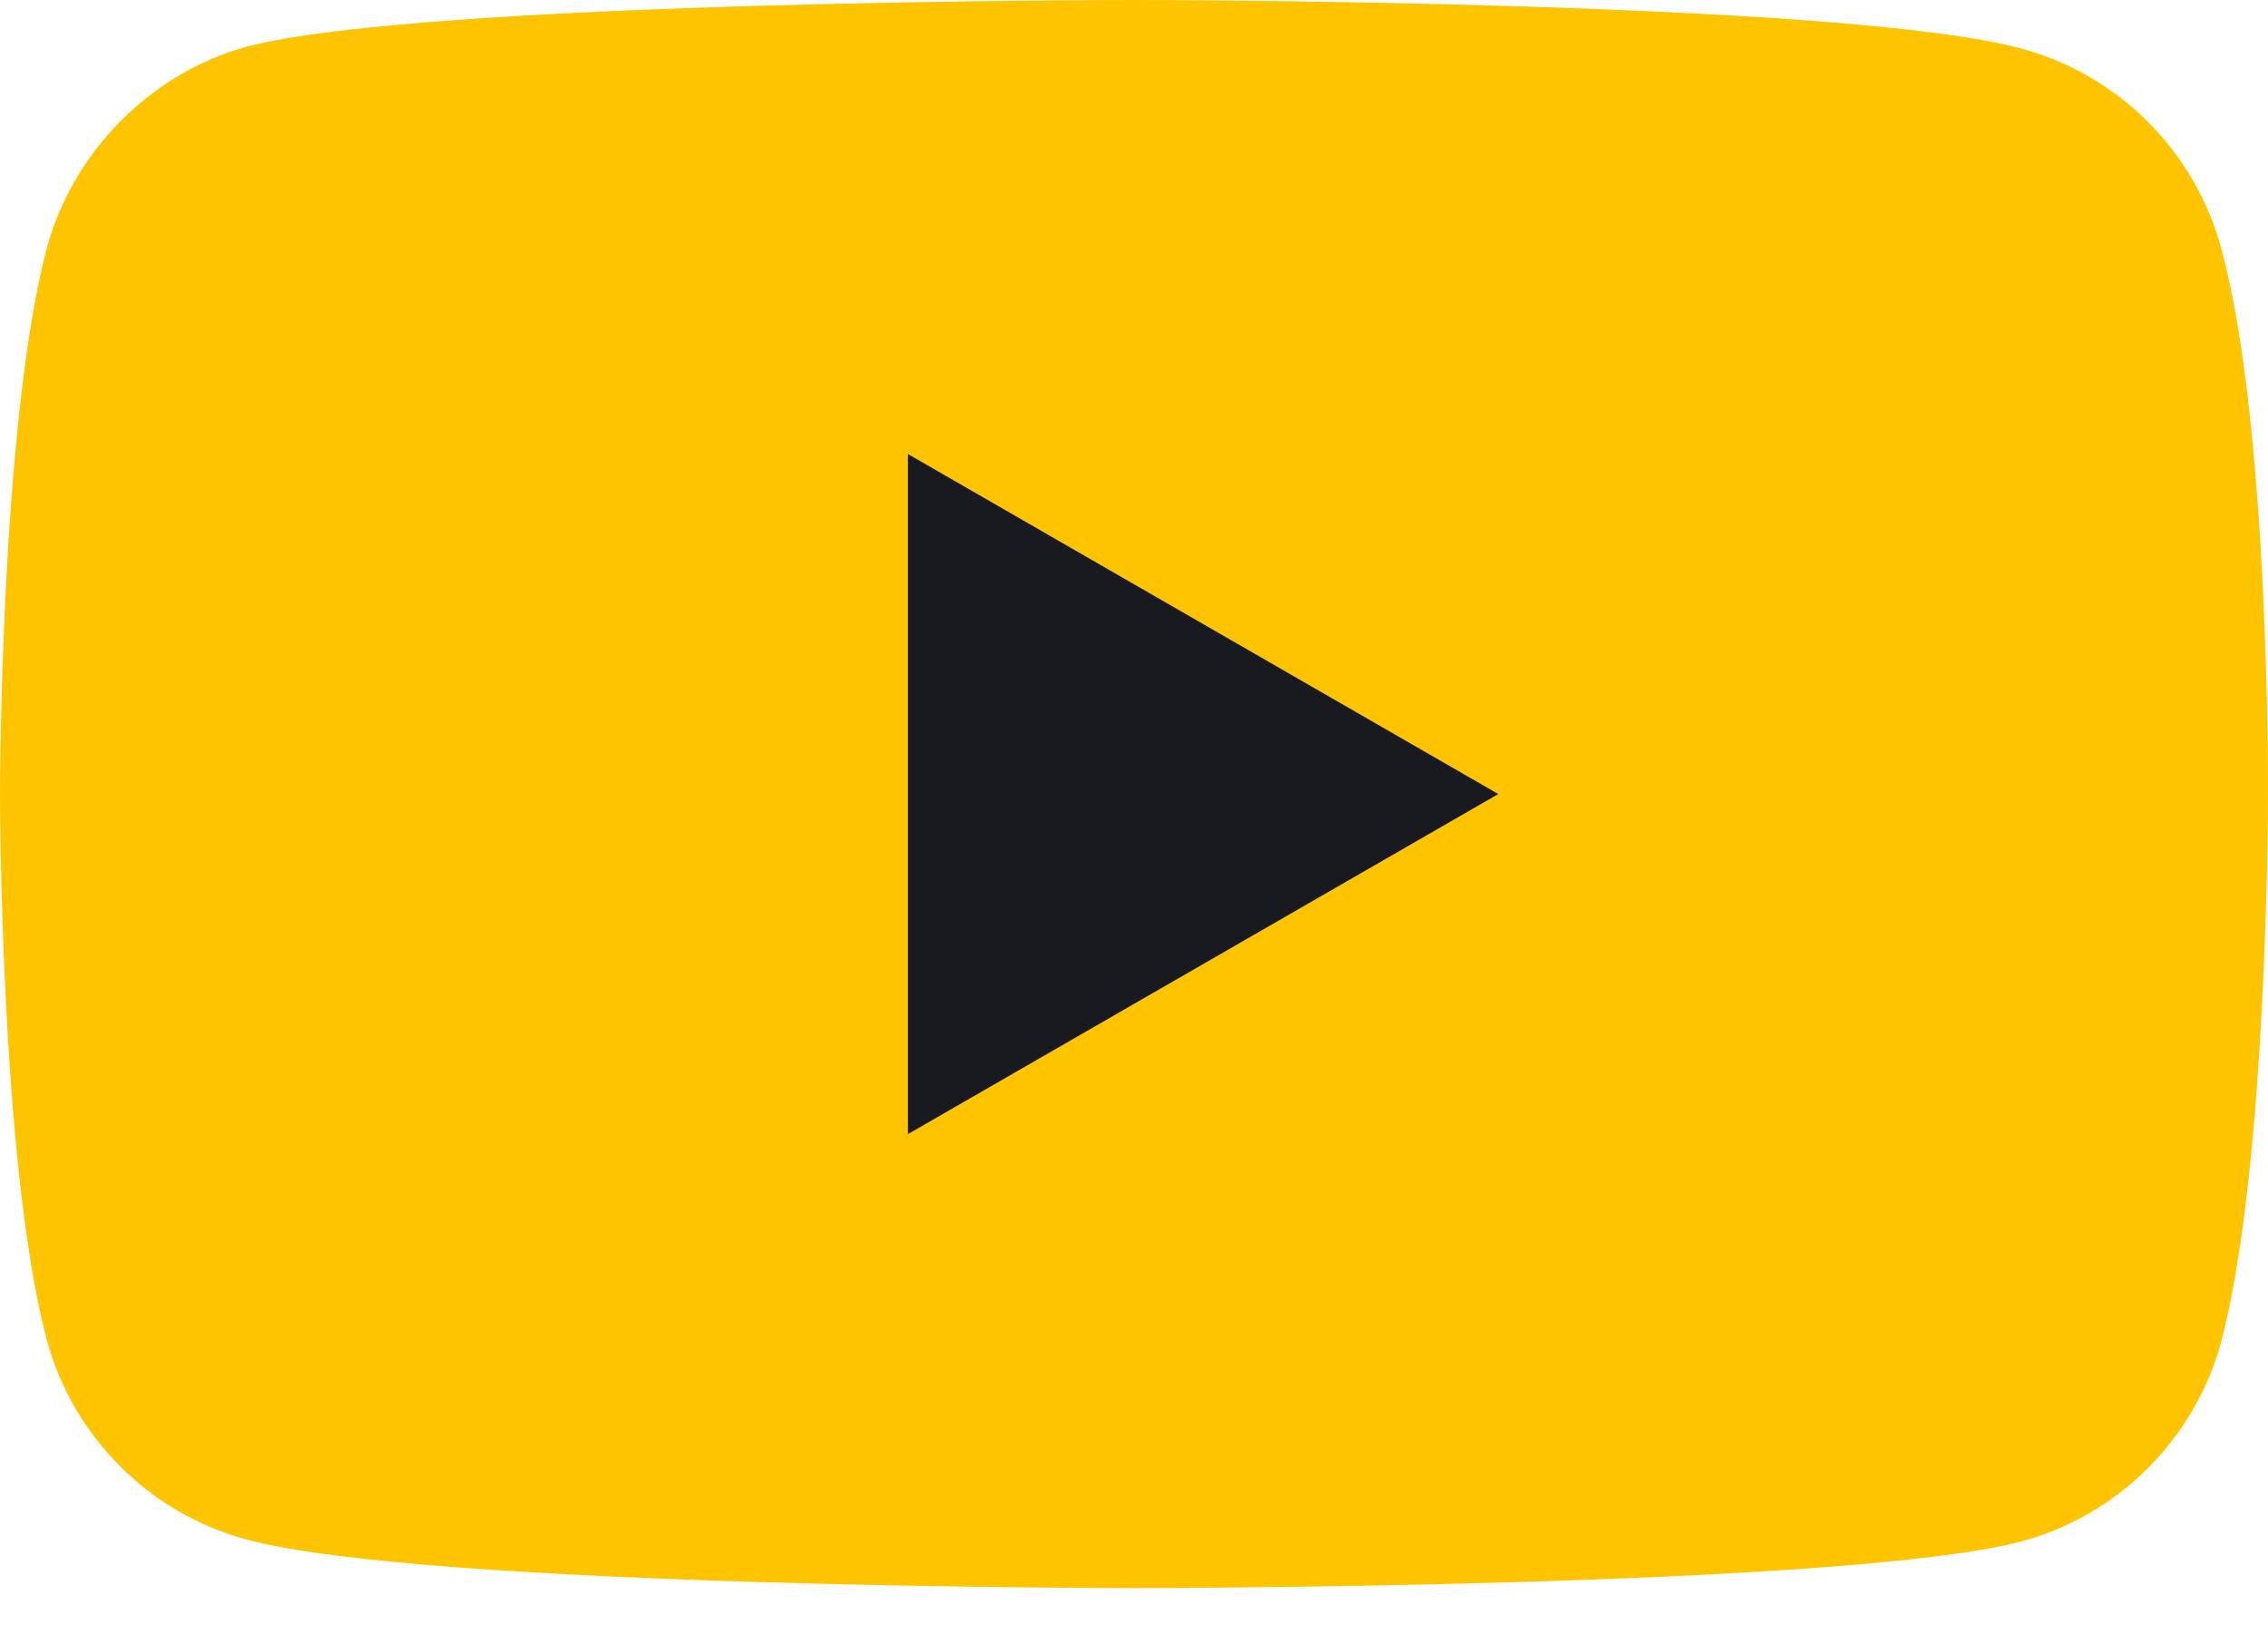 <svg width="40" height="29" viewBox="0 0 40 29" fill="none" xmlns="http://www.w3.org/2000/svg">
<g id="Group">
<path id="Vector" d="M39.176 4.382C38.715 2.669 37.364 1.318 35.651 0.857C32.52 0 20 0 20 0C20 0 7.479 0 4.349 0.824C2.669 1.285 1.285 2.669 0.824 4.382C0 7.512 0 14.003 0 14.003C0 14.003 0 20.527 0.824 23.624C1.285 25.338 2.636 26.689 4.349 27.15C7.512 28.006 20 28.006 20 28.006C20 28.006 32.52 28.006 35.651 27.183C37.364 26.721 38.715 25.371 39.176 23.657C40 20.527 40 14.036 40 14.036C40 14.036 40.033 7.512 39.176 4.382Z" fill="#FFC400"/>
<path id="Vector_2" d="M16.013 20L26.425 14.003L16.013 8.007V20Z" fill="#181A20"/>
</g>
</svg>
